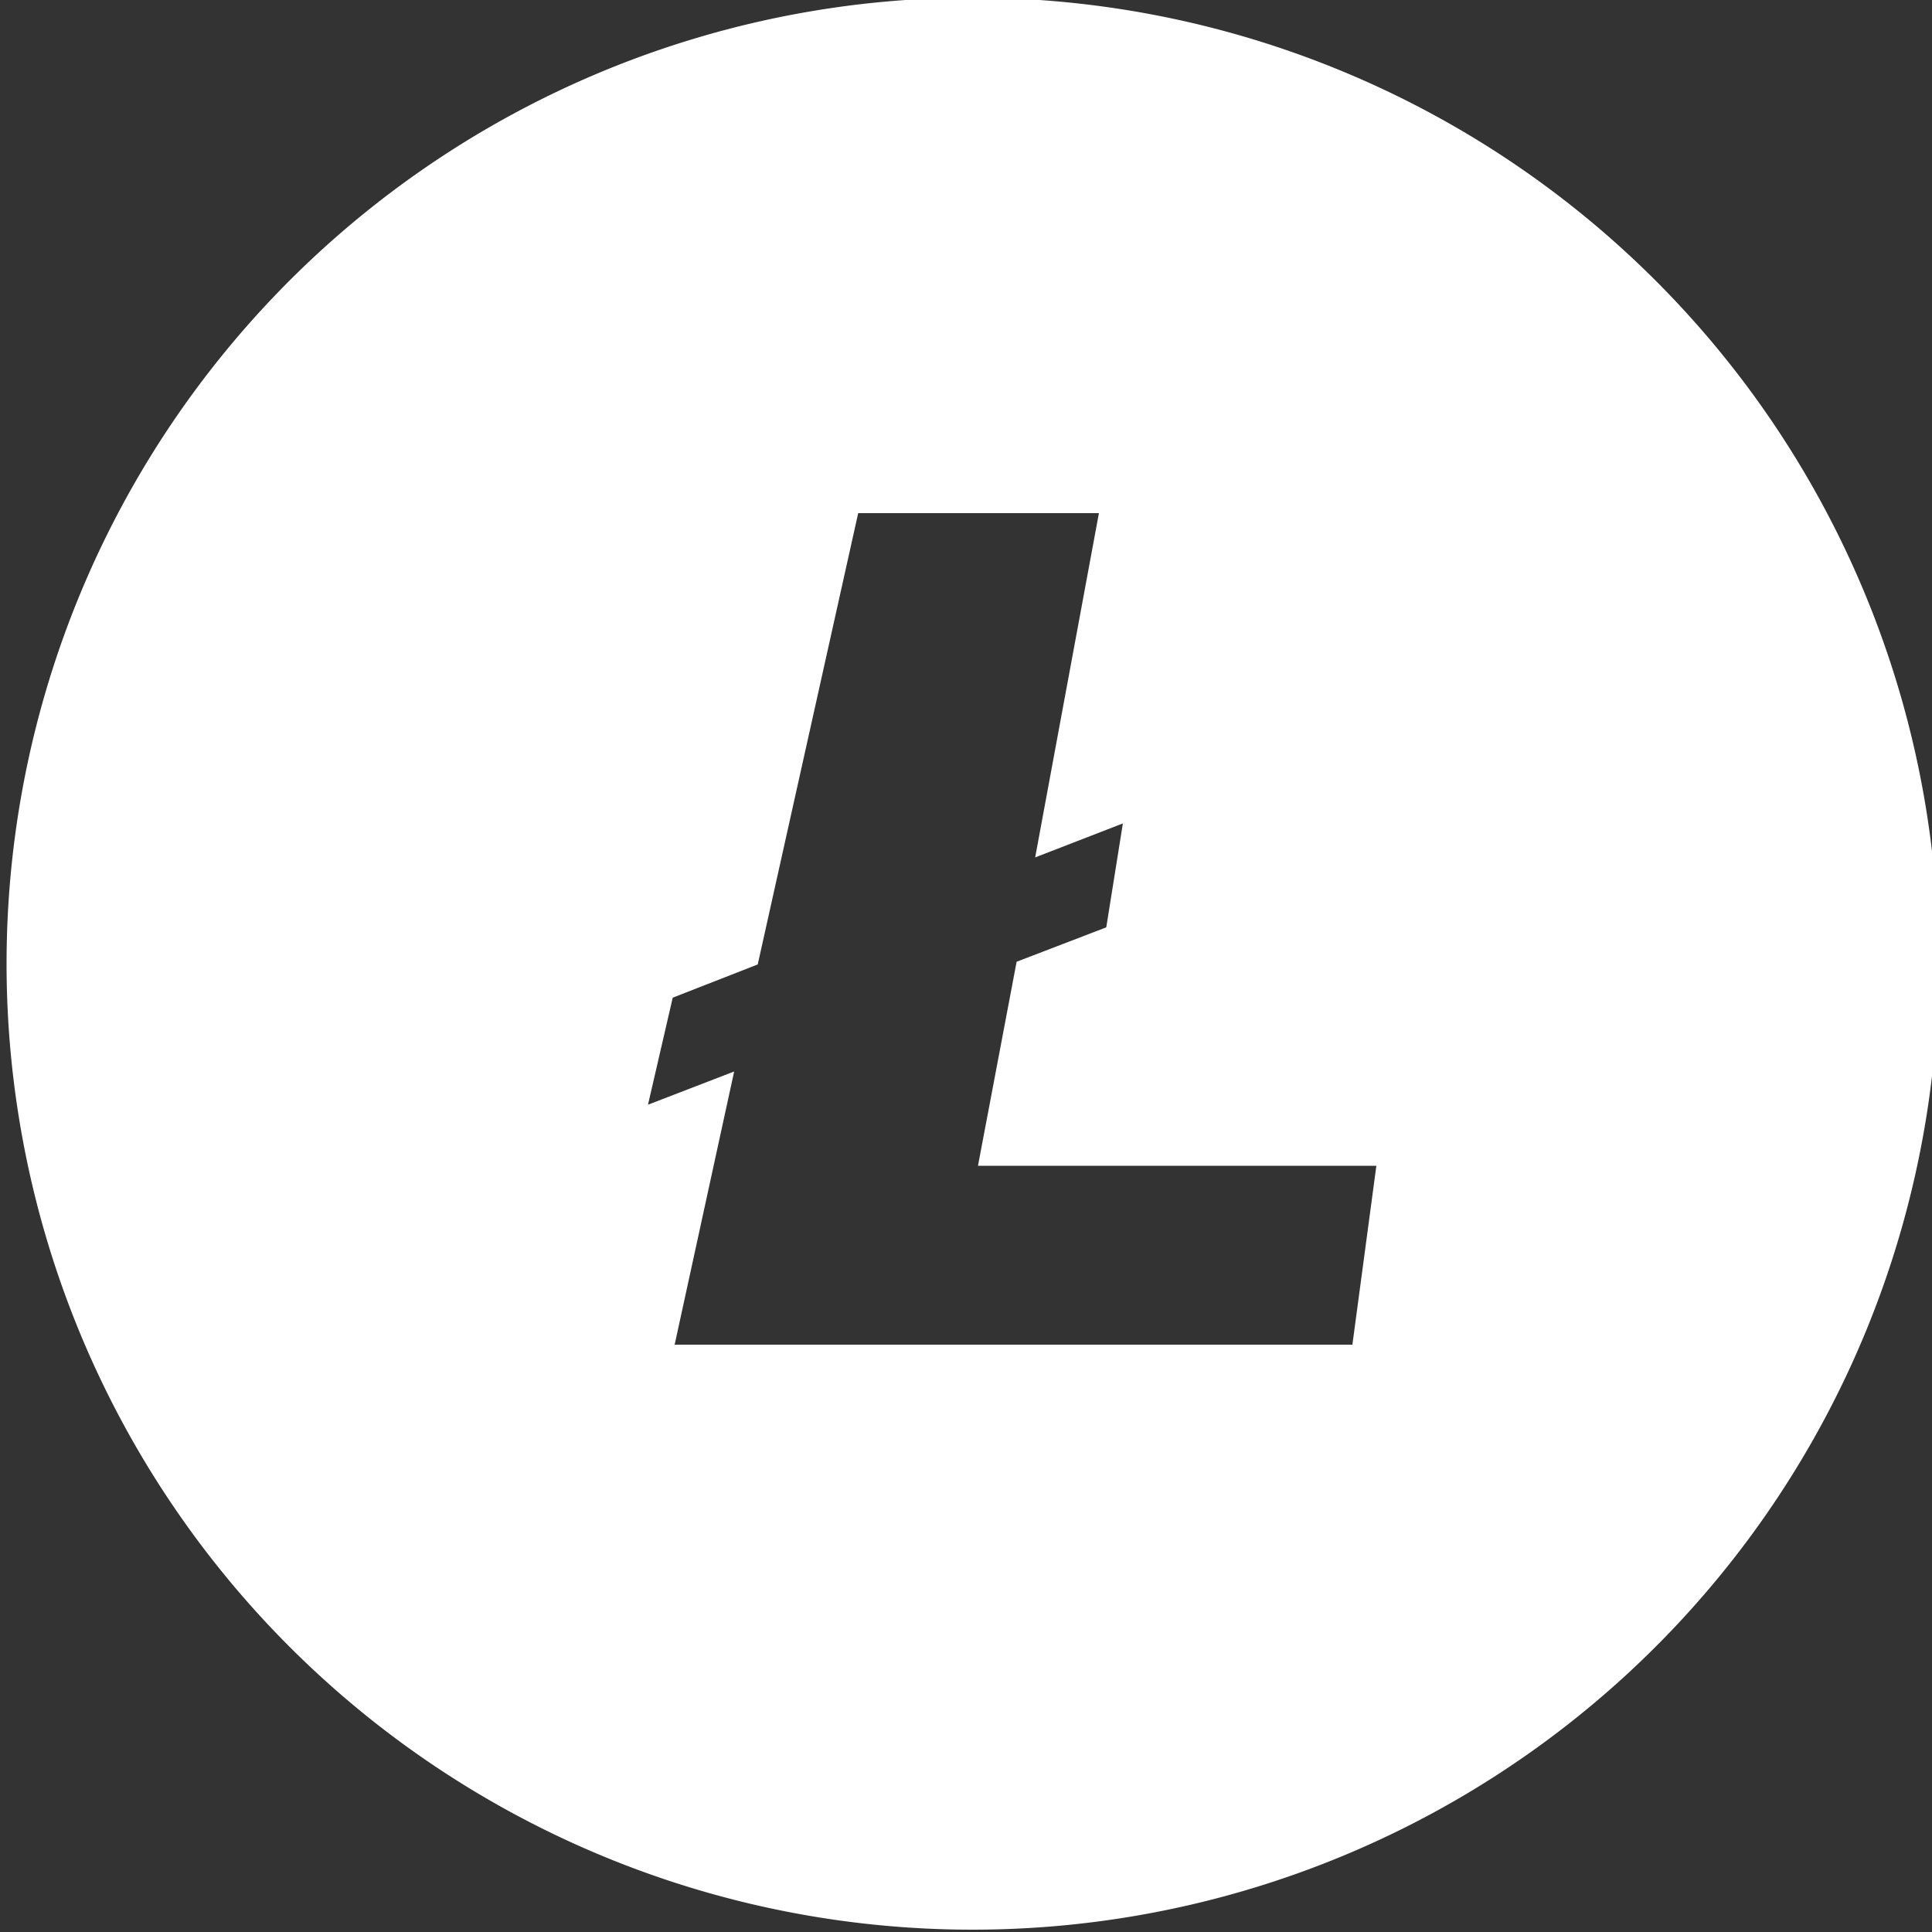 <svg xmlns="http://www.w3.org/2000/svg" viewBox="0 0 50 50"><rect x="0" y="0" width="50" height="50" fill="#333333" stroke="none"/><defs><style>.cls-1{fill:#fff;}</style></defs><title>litecoin</title><g id="Слой_5" data-name="Слой 5"><path class="cls-1" d="M25.17-.06a25,25,0,1,0,25,25A25,25,0,0,0,25.17-.06ZM35,34.8H17.46L19,27.73l-2.23.86.64-2.77,2.2-.86,2.6-11.68h6.23l-1.65,8.91,2.27-.88L28.63,24l-2.32.89-1,5.28H35.62Z"/></g></svg>